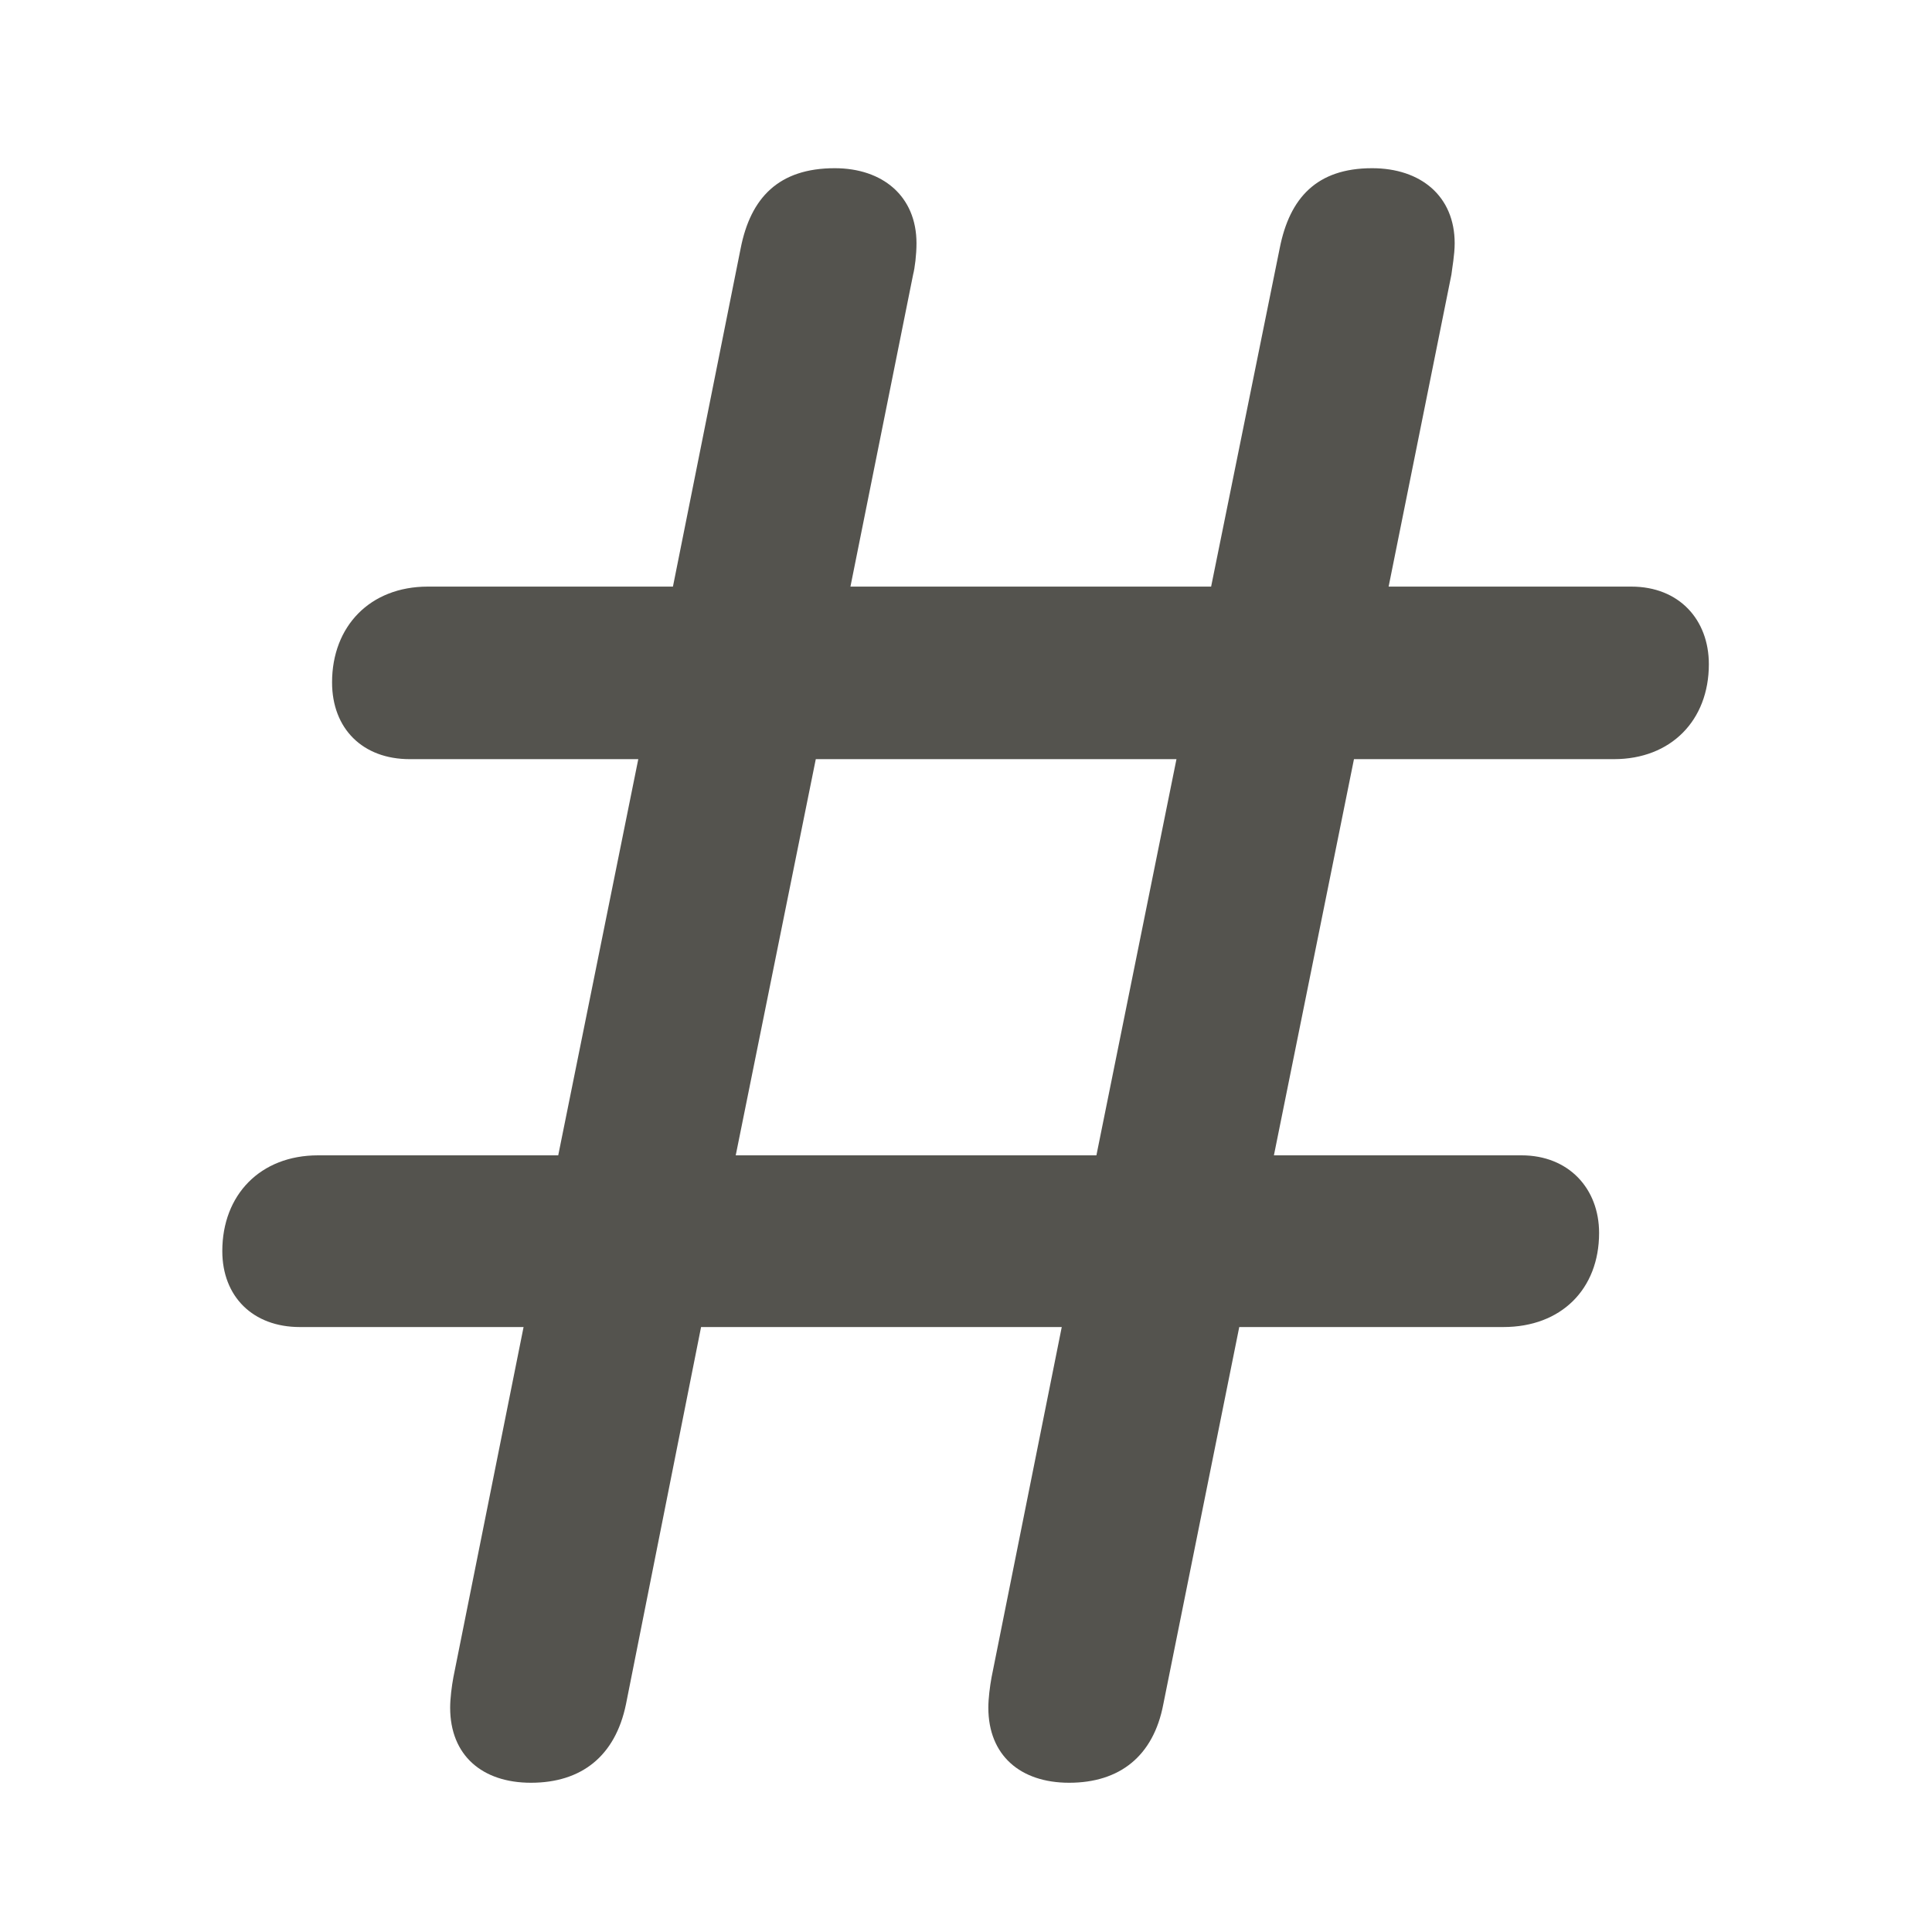 <svg xmlns="http://www.w3.org/2000/svg" role="graphics-symbol" viewBox="0 0 16 16" class="typesNumber" style="width: 16px; height: 16px; display: block; fill: rgba(55, 53, 47, 0.85); flex-shrink: 0;"><path d="M2.483 10.99H4.336L3.755 13.889C3.741 13.964 3.728 14.066 3.728 14.142C3.728 14.538 3.994 14.764 4.397 14.764C4.814 14.764 5.095 14.545 5.184 14.114L5.806 10.99H8.793L8.212 13.889C8.198 13.964 8.185 14.066 8.185 14.142C8.185 14.538 8.451 14.764 8.854 14.764C9.271 14.764 9.552 14.545 9.634 14.114L10.263 10.99H12.45C12.929 10.99 13.243 10.676 13.243 10.211C13.243 9.842 12.99 9.568 12.601 9.568H10.55L11.213 6.287H13.366C13.838 6.287 14.152 5.966 14.152 5.501C14.152 5.132 13.906 4.858 13.51 4.858H11.5L12.02 2.274C12.026 2.22 12.047 2.11 12.047 2.015C12.047 1.625 11.767 1.393 11.363 1.393C10.905 1.393 10.68 1.639 10.598 2.056L10.03 4.858H7.043L7.562 2.274C7.576 2.22 7.59 2.11 7.59 2.015C7.59 1.625 7.31 1.393 6.913 1.393C6.448 1.393 6.216 1.639 6.134 2.056L5.573 4.858H3.543C3.064 4.858 2.75 5.187 2.75 5.651C2.75 6.034 3.003 6.287 3.393 6.287H5.286L4.623 9.568H2.634C2.155 9.568 1.841 9.896 1.841 10.361C1.841 10.737 2.094 10.99 2.483 10.99ZM6.093 9.568L6.756 6.287H9.743L9.08 9.568H6.093Z"></path></svg>
